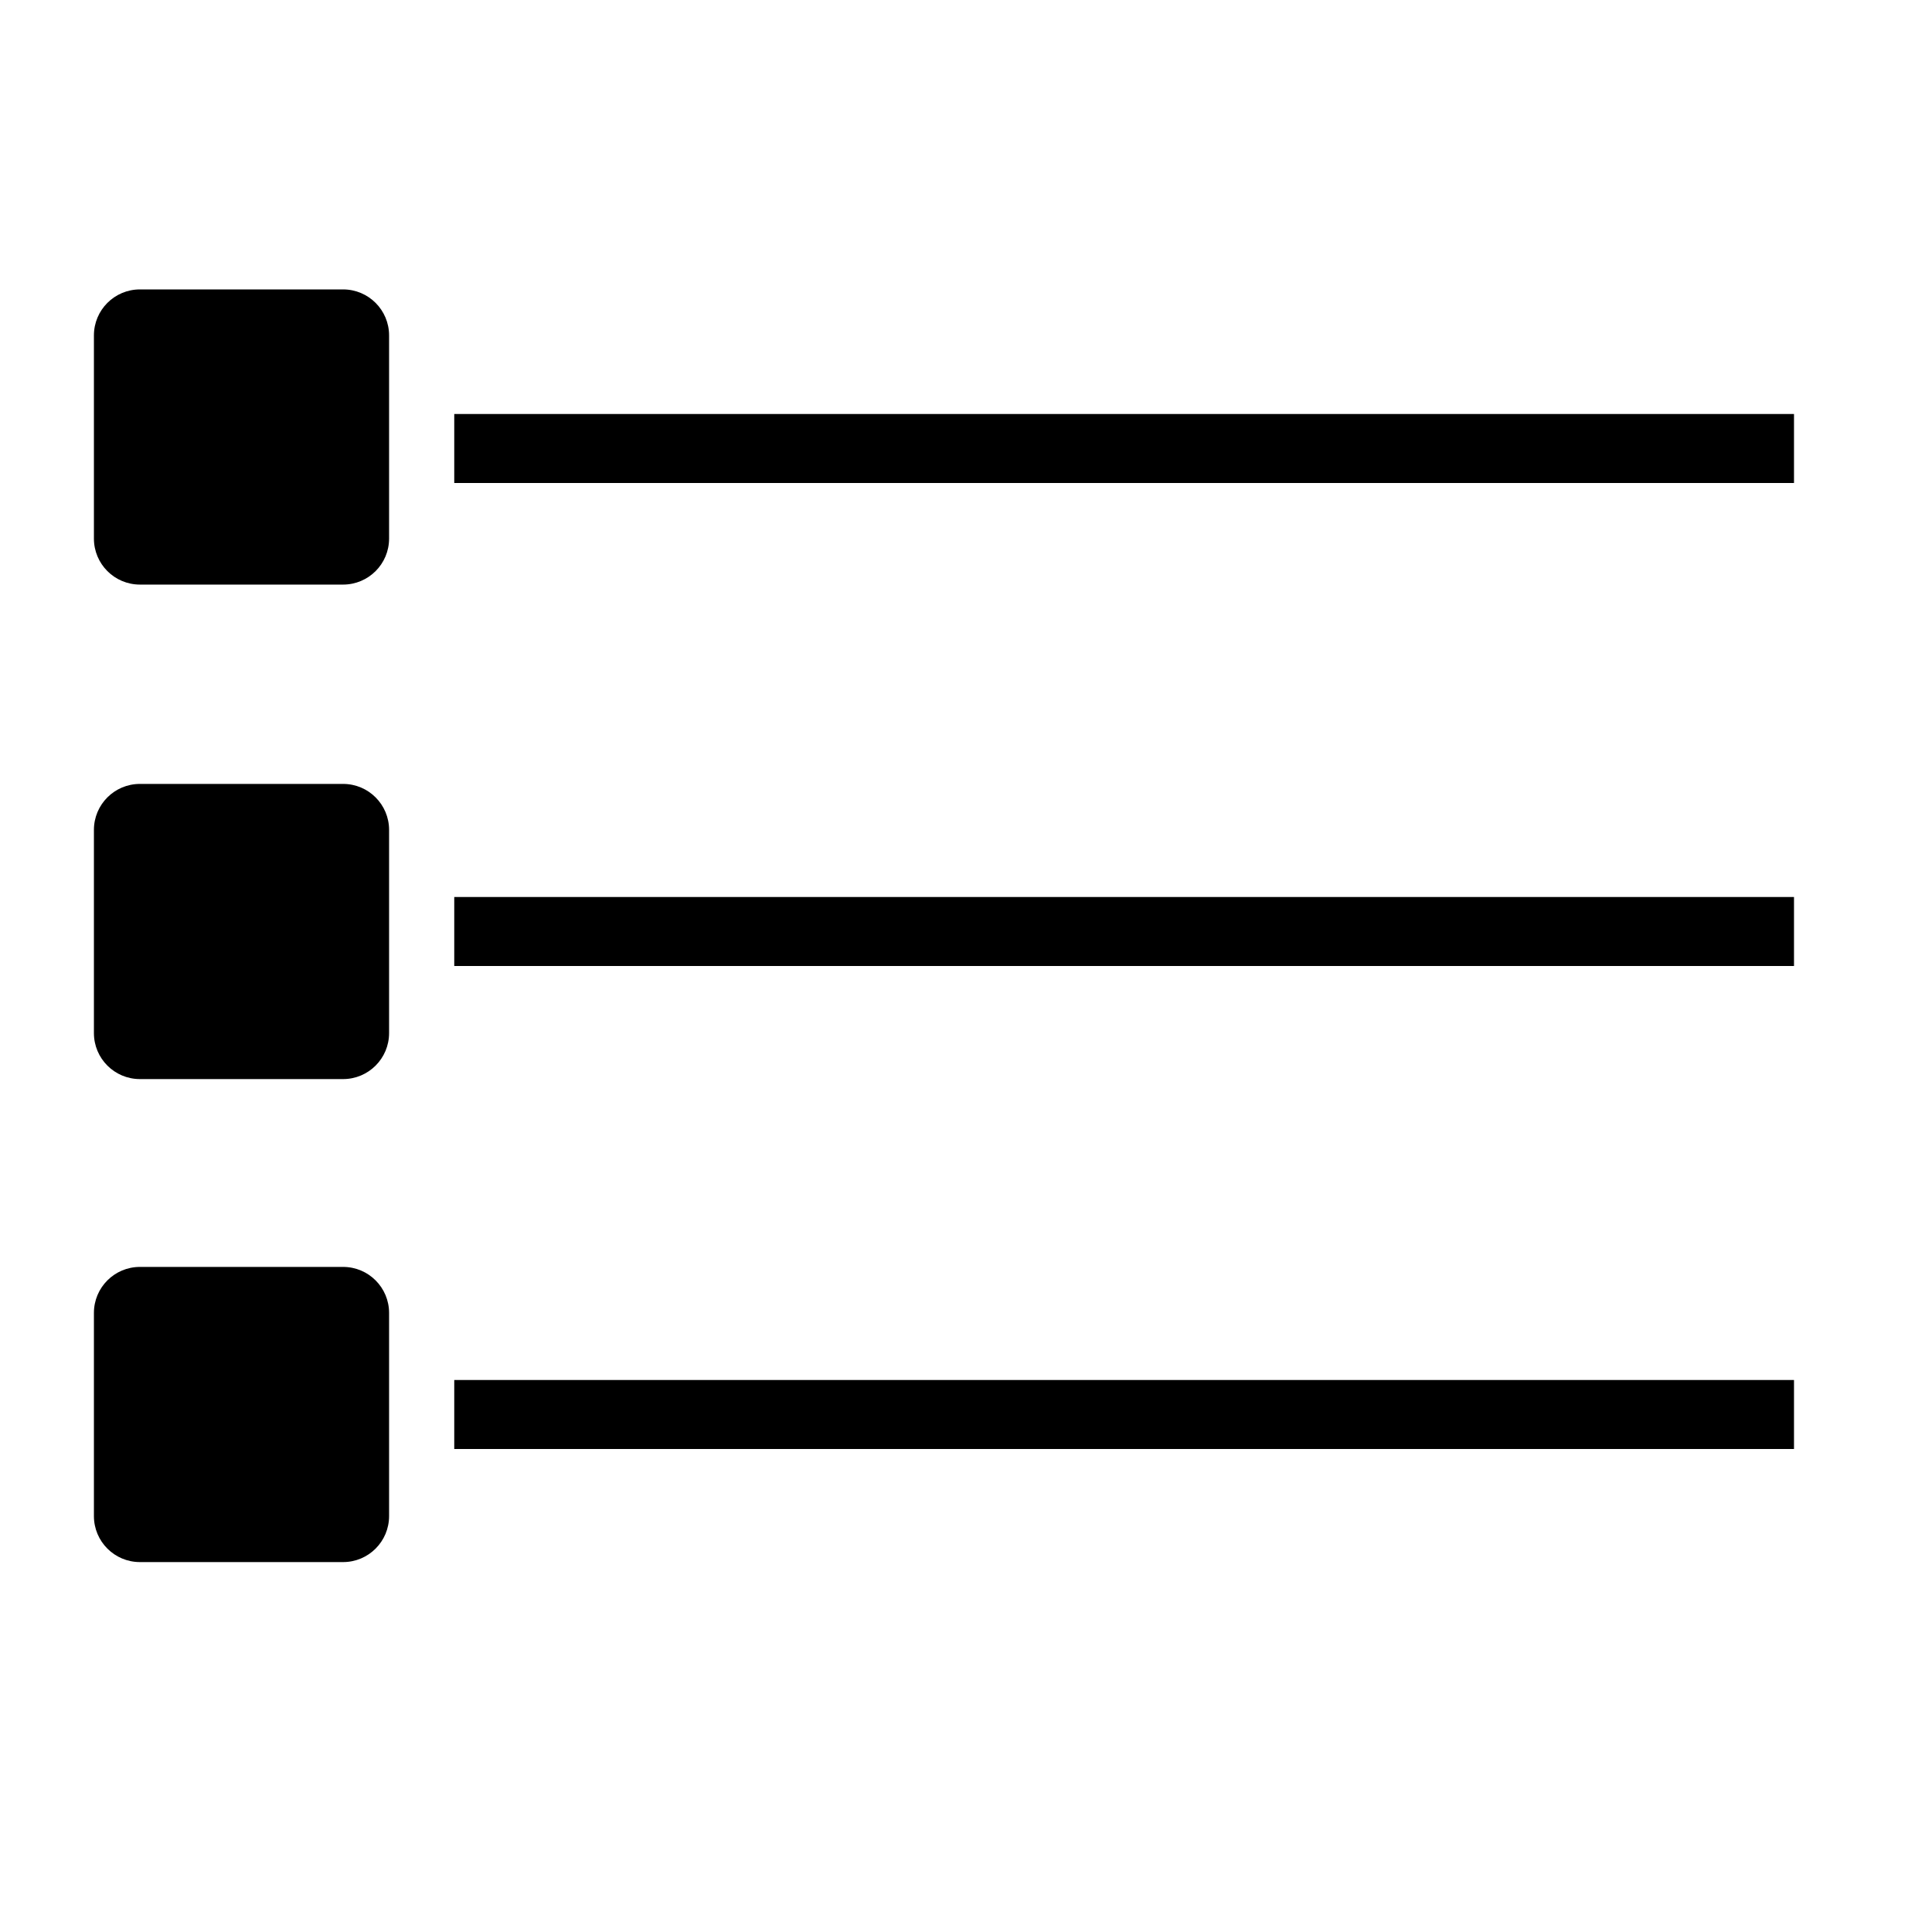 <?xml version="1.0" encoding="utf-8"?>
<!-- Generator: Adobe Illustrator 15.1.0, SVG Export Plug-In . SVG Version: 6.00 Build 0)  -->
<!DOCTYPE svg PUBLIC "-//W3C//DTD SVG 1.1//EN" "http://www.w3.org/Graphics/SVG/1.1/DTD/svg11.dtd">
<svg version="1.1" id="Layer_1" xmlns="http://www.w3.org/2000/svg" xmlns:xlink="http://www.w3.org/1999/xlink" x="0px" y="0px"
	 width="504px" height="504px" viewBox="0 0 504 504" enable-background="new 0 0 504 504" xml:space="preserve">
<rect x="118.5" y="108" width="349.5" height="18"/>
<rect x="118.5" y="234" width="349.5" height="18"/>
<rect x="118.5" y="360" width="349.5" height="18"/>
<path d="M101.5,140.5c0,6.627-5.373,12-12,12h-53c-6.627,0-12-5.373-12-12v-53c0-6.627,5.373-12,12-12h53c6.627,0,12,5.373,12,12
	V140.5z"/>
<path d="M101.5,269.5c0,6.627-5.373,12-12,12h-53c-6.627,0-12-5.373-12-12v-53c0-6.627,5.373-12,12-12h53c6.627,0,12,5.373,12,12
	V269.5z"/>
<path d="M101.5,395.5c0,6.627-5.373,12-12,12h-53c-6.627,0-12-5.373-12-12v-53c0-6.627,5.373-12,12-12h53c6.627,0,12,5.373,12,12
	V395.5z"/>
</svg>
